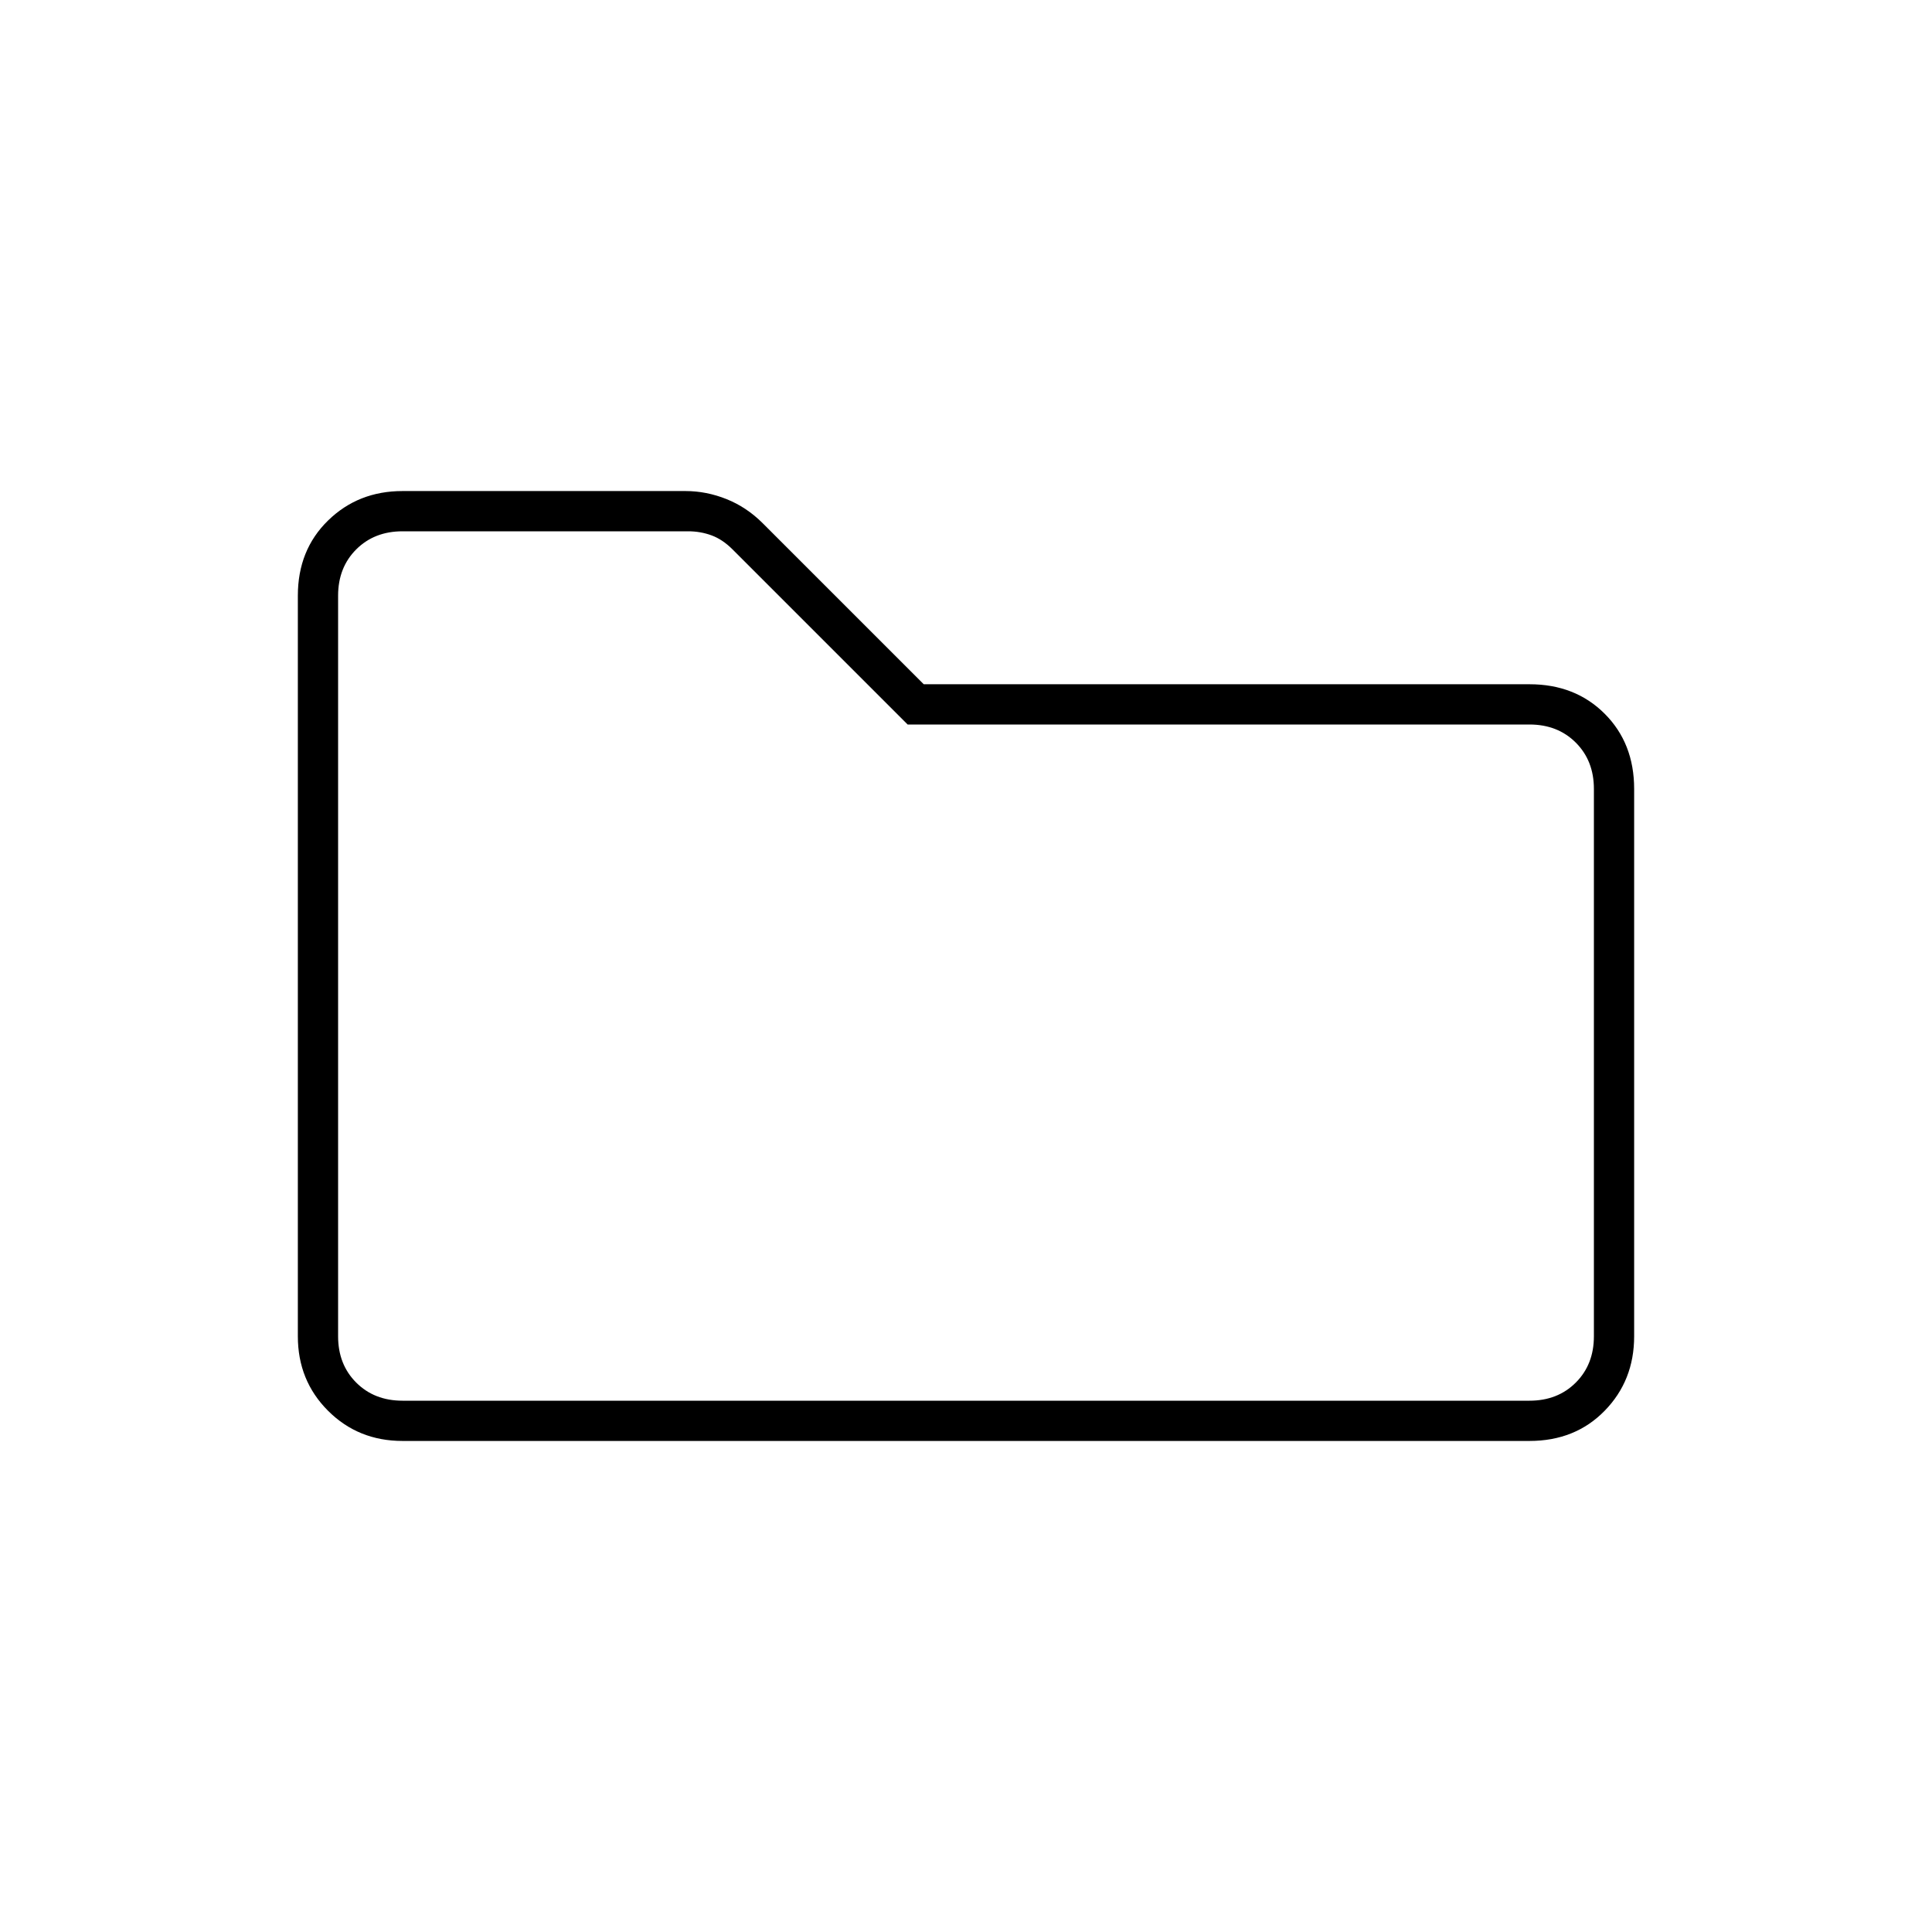 <svg xmlns="http://www.w3.org/2000/svg" height="20" viewBox="0 -960 960 960" width="20"><path d="M200-244q-22 0-37-15t-15-37v-368q0-22.7 15-37.35Q178-716 200-716h140.64q10.35 0 20.36 4 10 4 18 12l80 80h301q22.7 0 37.35 14.65Q812-590.7 812-568v272q0 22-14.65 37T760-244H200Zm0-20h560q14 0 23-9t9-23v-272q0-14-9-23t-23-9H451l-87-87q-5-5-10.5-7t-11.5-2H200q-14 0-23 9t-9 23v368q0 14 9 23t23 9Zm-32 0v-432 432Z"/></svg>